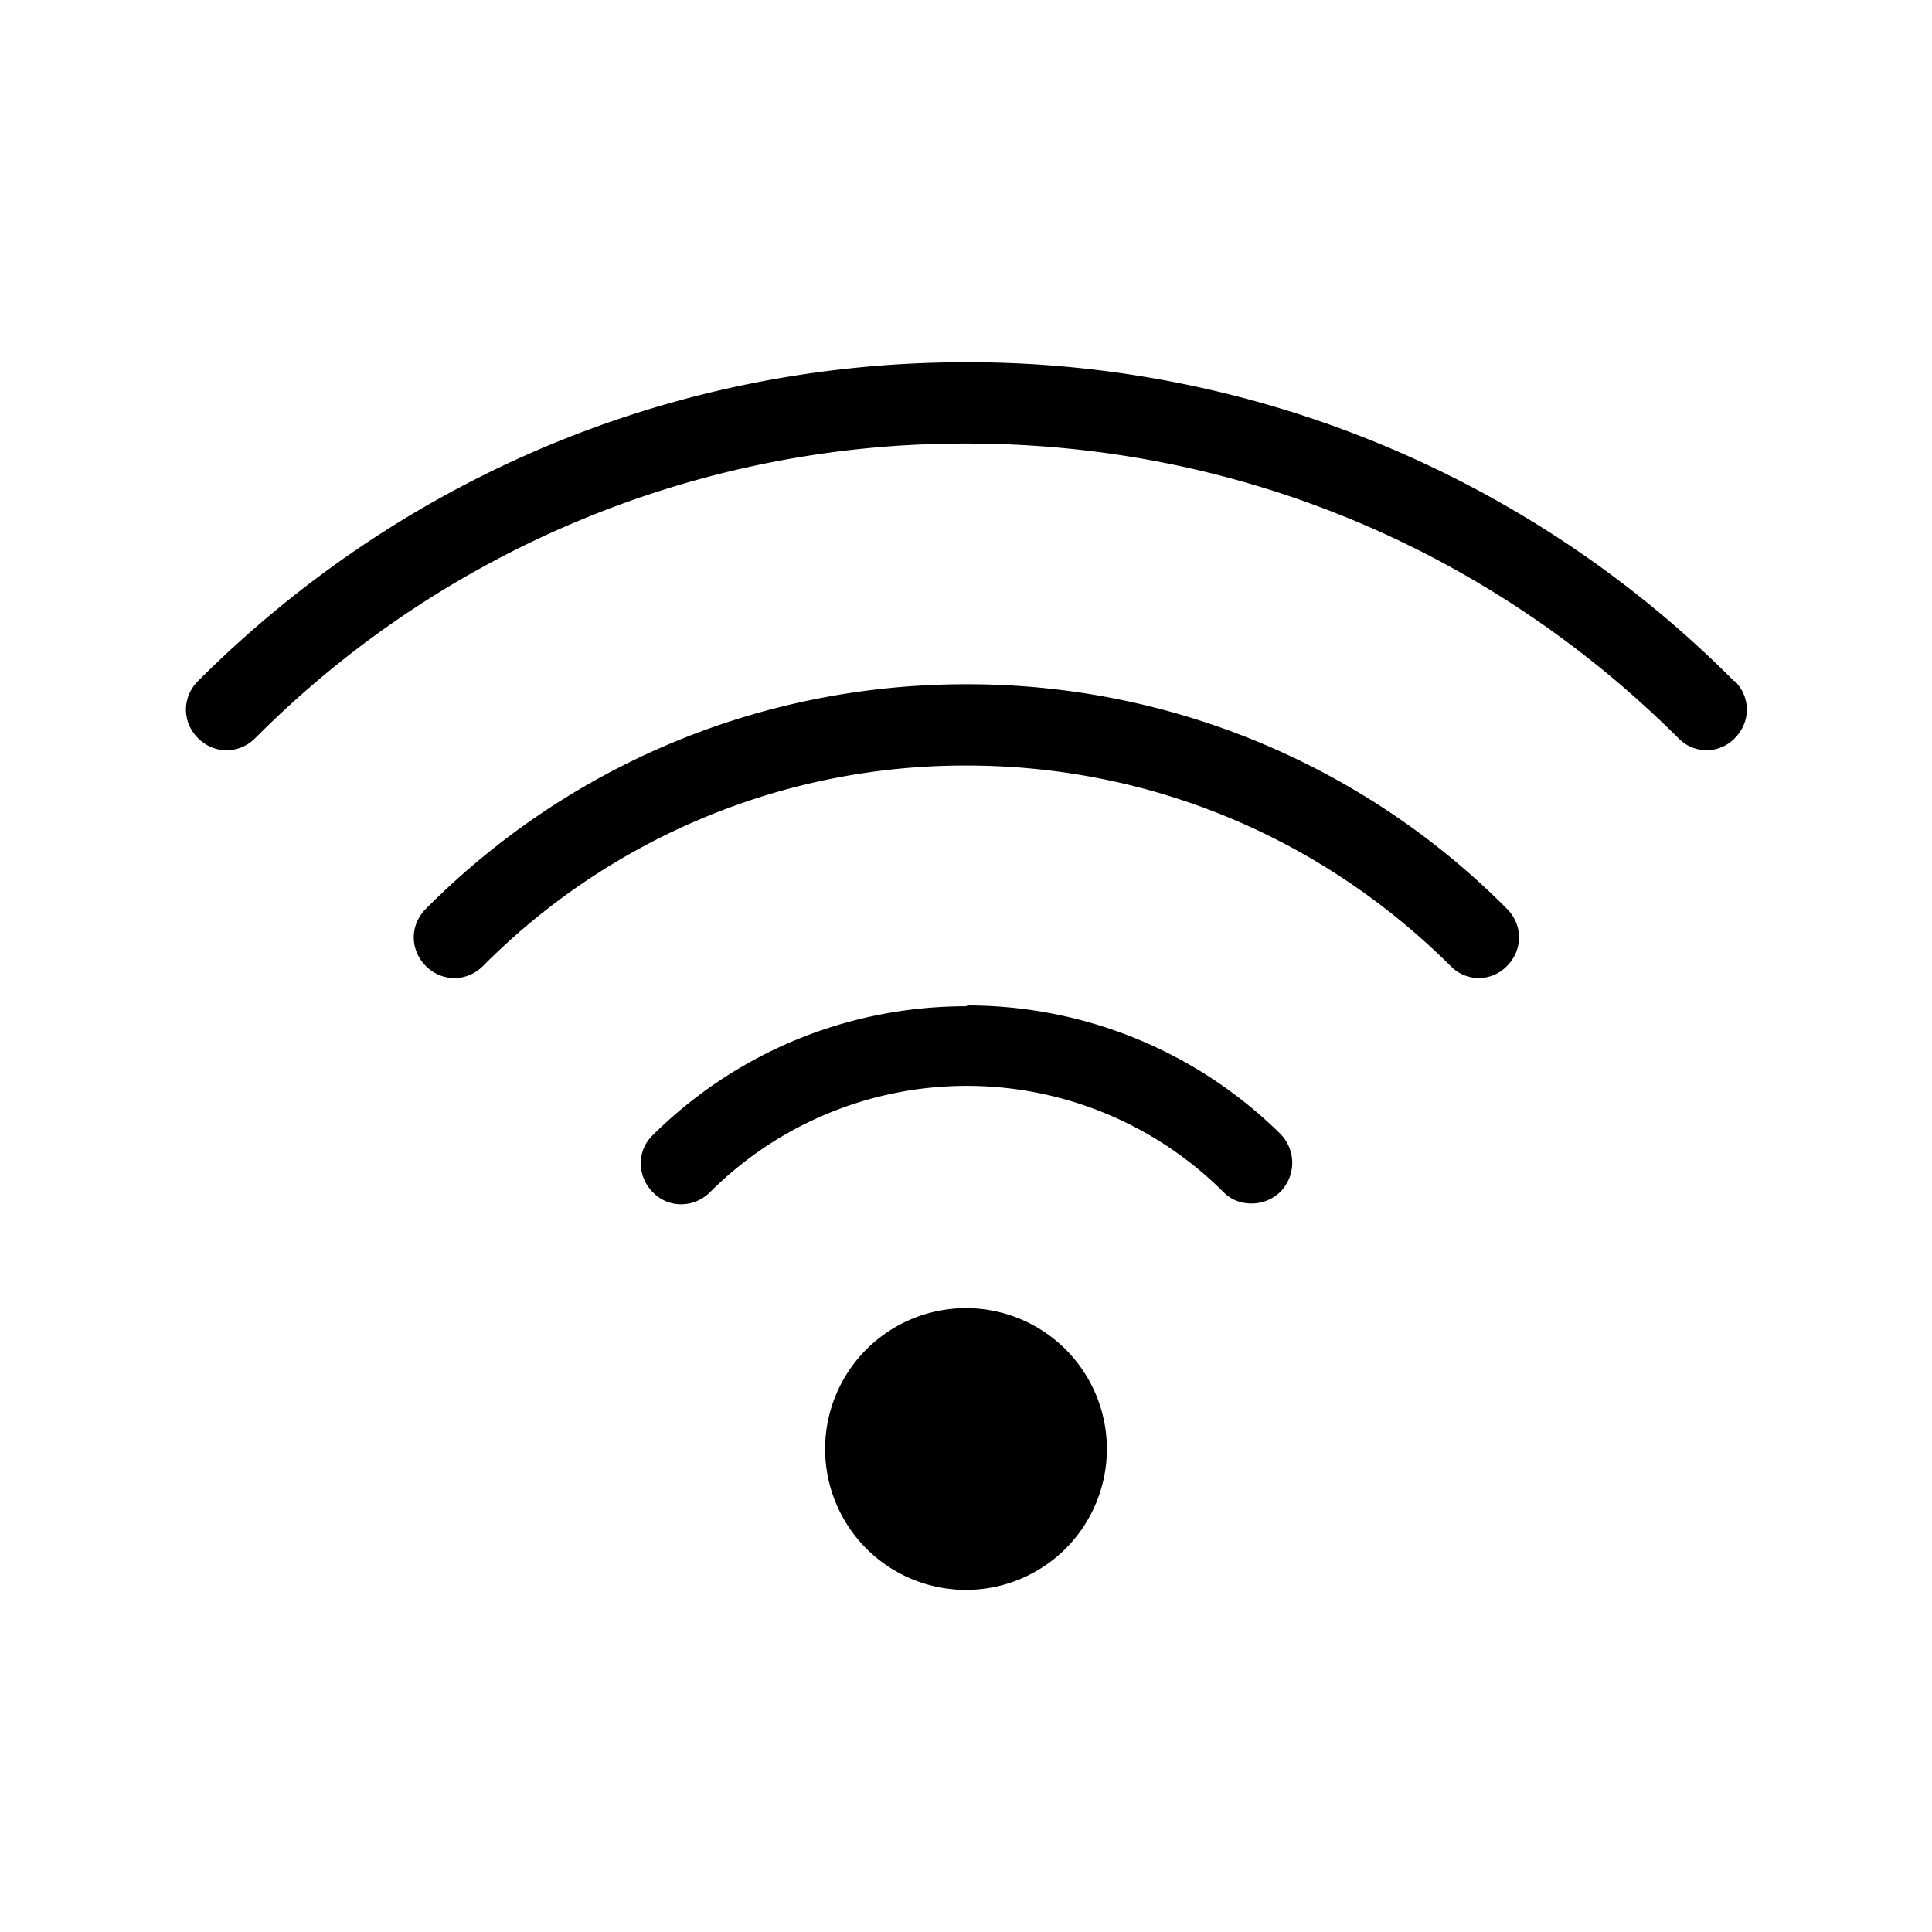 <svg xmlns="http://www.w3.org/2000/svg" width="24" height="24" viewBox="0 0 24 24"><path d="M21.54 8.46A13.413 13.413 0 0 0 12 4.5c-3.6 0-6.99 1.41-9.54 3.96-.2.2-.2.51 0 .71.2.2.51.2.71 0a12.42 12.42 0 0 1 8.84-3.66c3.34 0 6.47 1.3 8.84 3.66a.485.485 0 0 0 .7 0c.2-.2.2-.51 0-.71h-.01Z"/><path d="M12 8.5c-2.53 0-4.92.99-6.71 2.79-.2.2-.2.51 0 .71.2.2.51.2.71 0a8.433 8.433 0 0 1 6.01-2.49c2.27 0 4.4.89 6.01 2.49a.485.485 0 0 0 .7 0c.2-.2.2-.51 0-.71a9.427 9.427 0 0 0-6.71-2.79H12ZM12 12.5c-1.46 0-2.85.57-3.89 1.6-.2.19-.2.51 0 .71.19.2.51.2.71 0a4.512 4.512 0 0 1 6.38 0c.1.1.22.14.35.14.13 0 .26-.05.36-.15.19-.2.19-.51 0-.71a5.528 5.528 0 0 0-3.89-1.6l-.02.01ZM12 19.75a1.75 1.75 0 1 0 0-3.5 1.75 1.75 0 0 0 0 3.5Z"/></svg>
